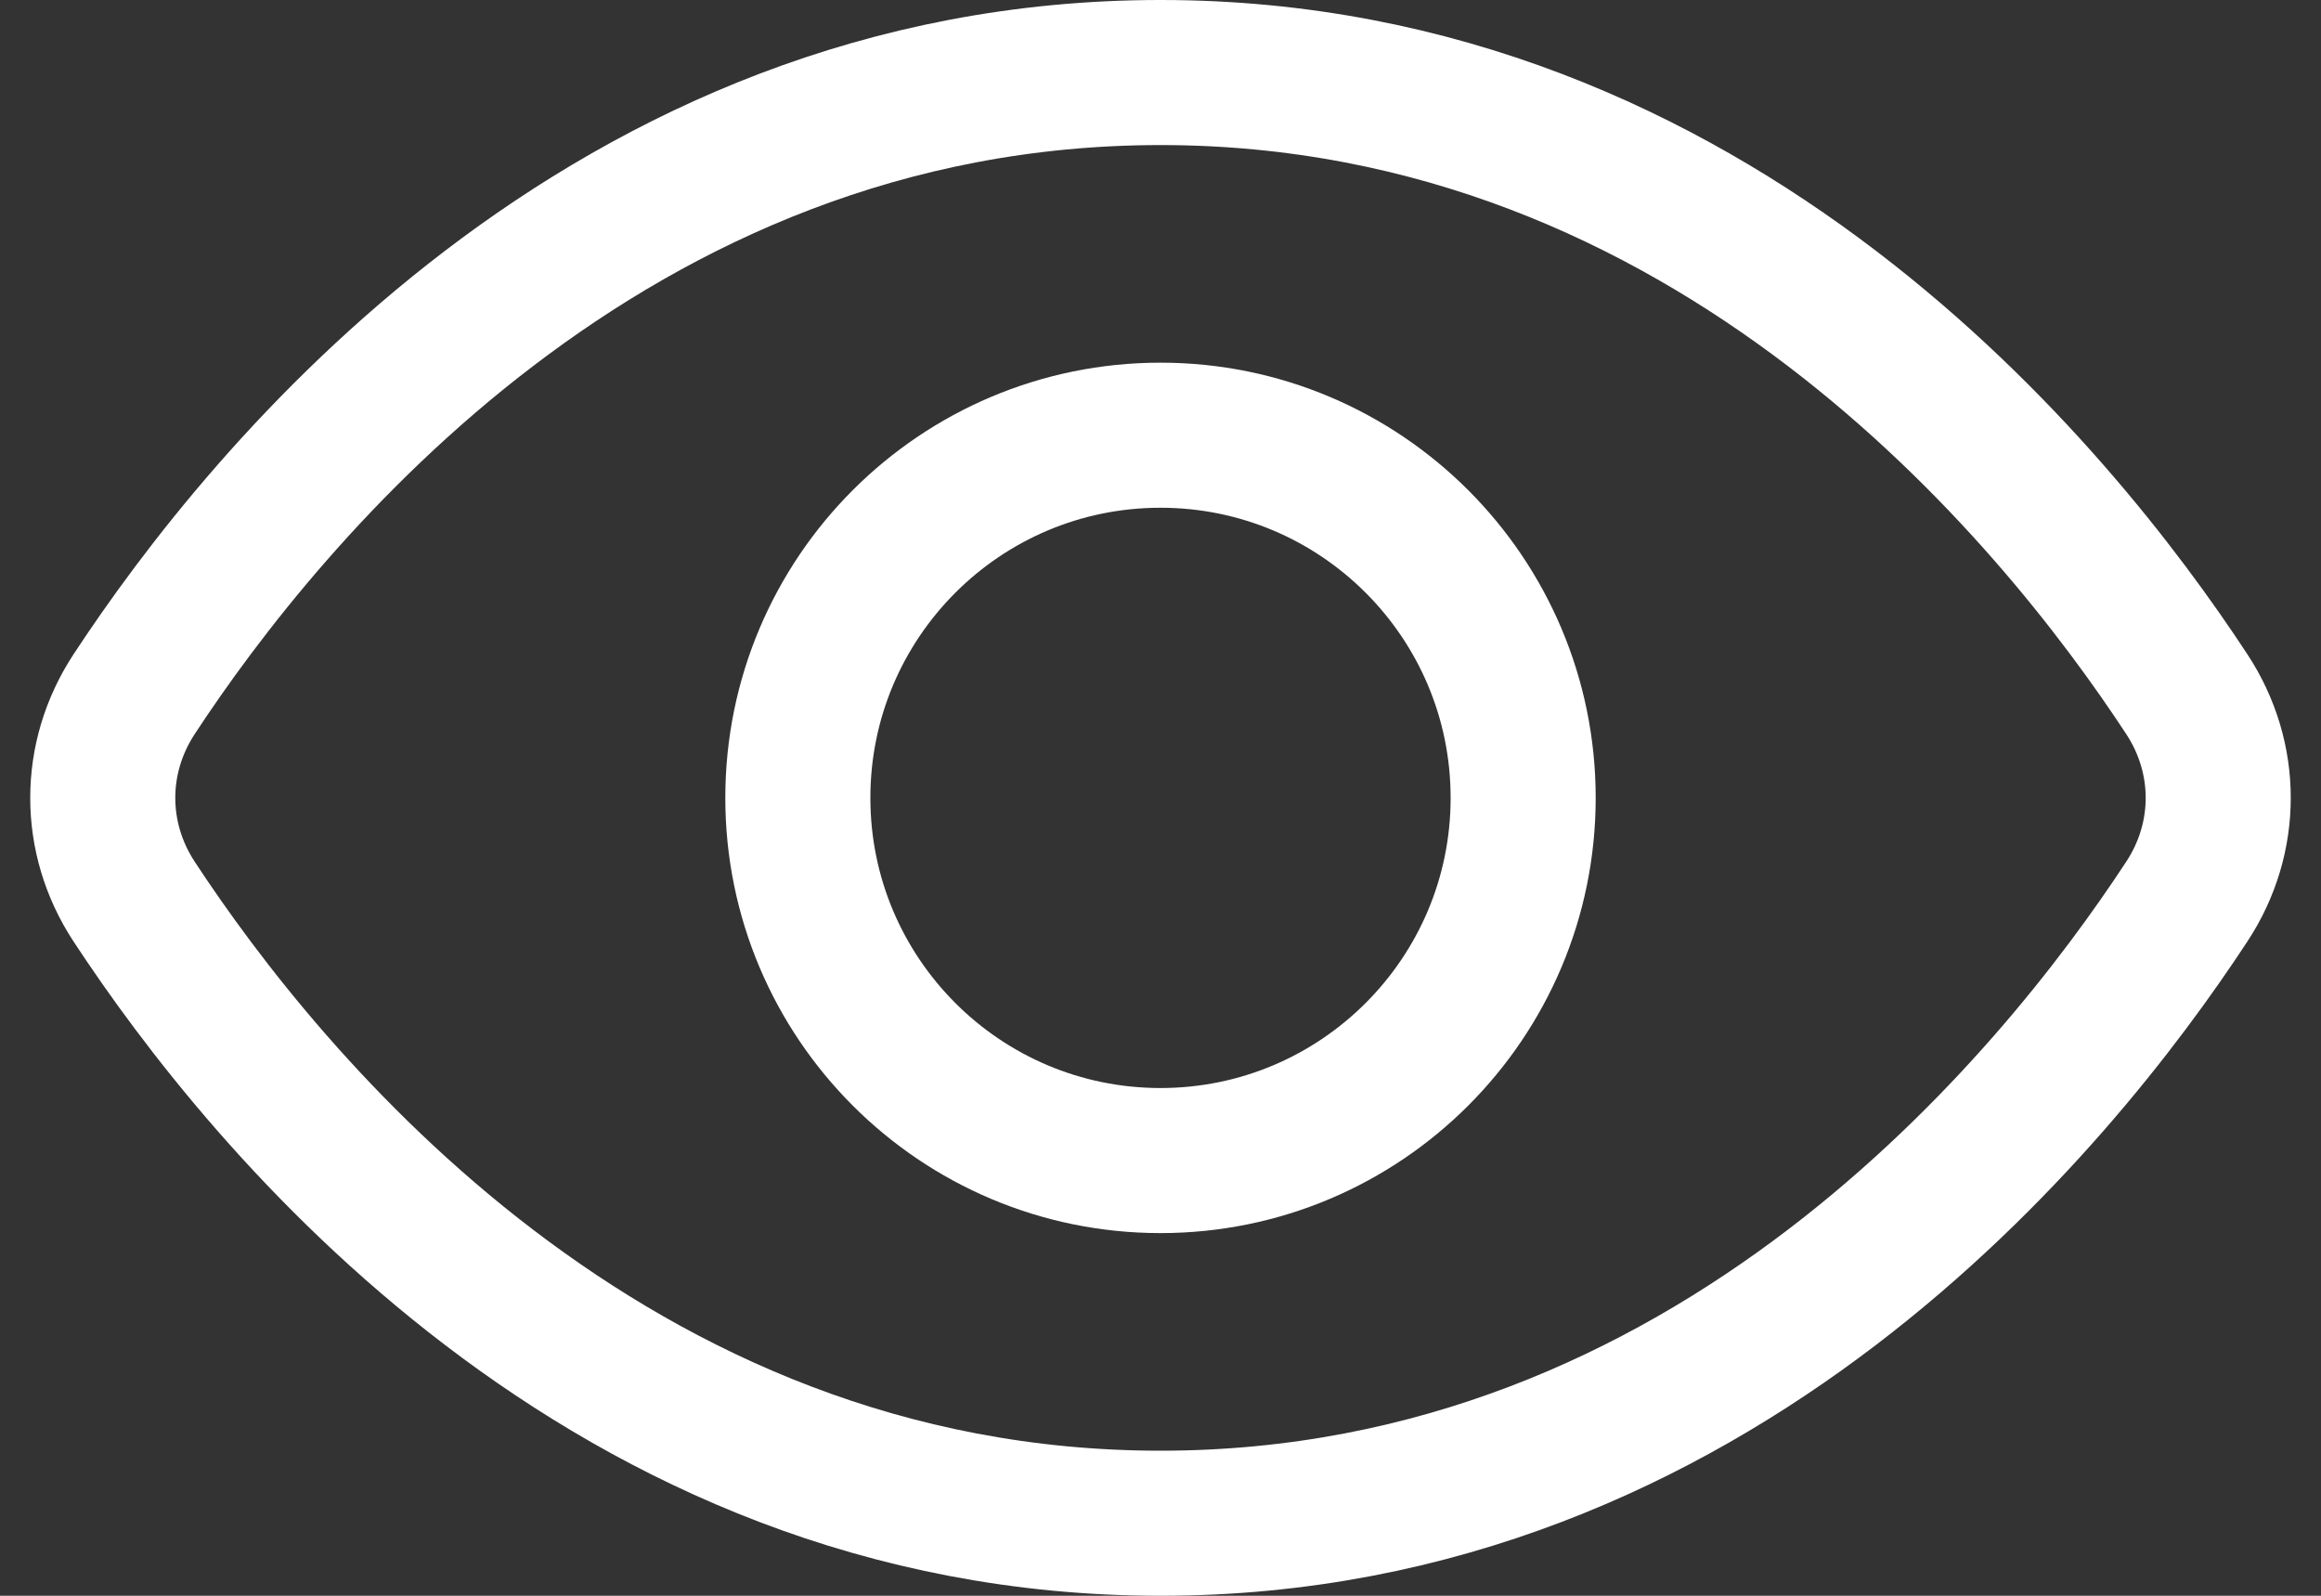 <svg width="32" height="22" viewBox="0 0 32 22" fill="none" xmlns="http://www.w3.org/2000/svg">
<rect x="0" y="0" width="32" height="22" fill="#333333" stroke="none"/>
<path d="M30.151 9.572C30.727 10.449 30.727 11.551 30.151 12.428C28.339 15.191 23.621 21 16 21C8.378 21 3.661 15.191 1.848 12.428C1.273 11.551 1.273 10.449 1.848 9.572C3.661 6.809 8.378 1 16 1C23.621 1 28.339 6.809 30.151 9.572Z" stroke="white" stroke-width="2"/>
<path d="M21 11C21 13.761 18.761 16 16 16C13.238 16 11 13.761 11 11C11 8.239 13.238 6 16 6C18.761 6 21 8.239 21 11Z" stroke="white" stroke-width="2"/>
</svg>
